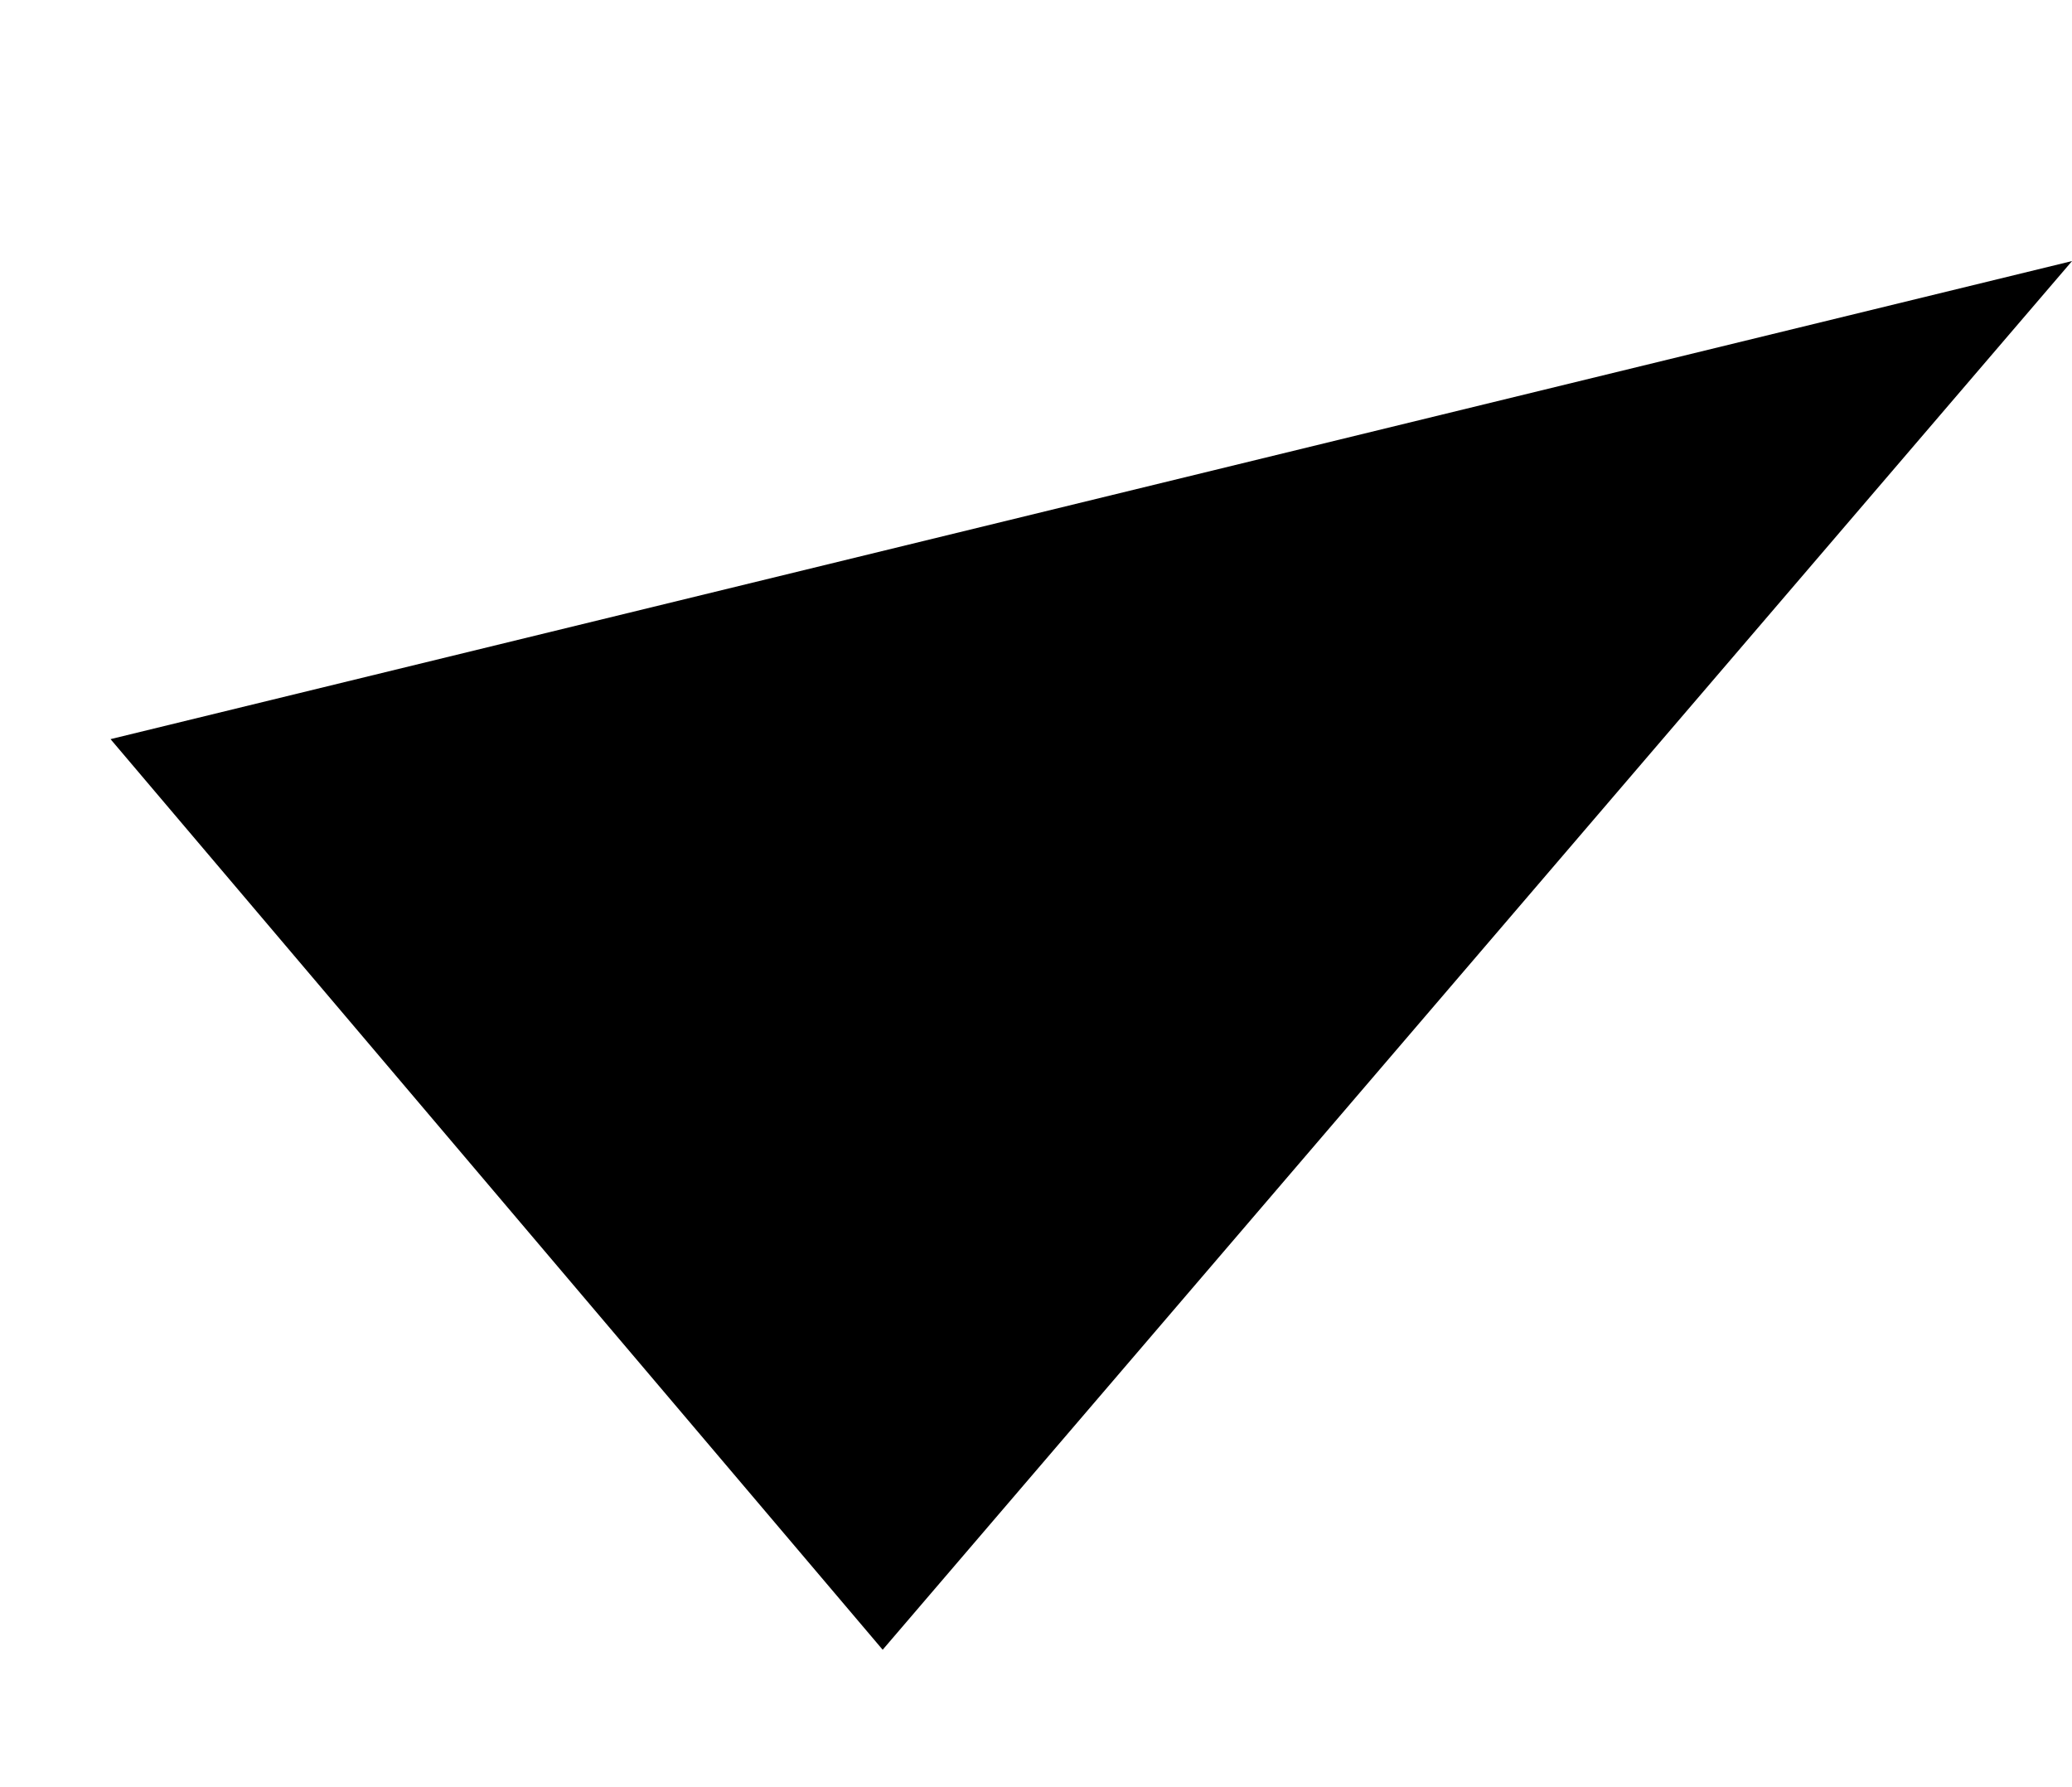 <svg xmlns="http://www.w3.org/2000/svg" width="16.853" height="14.532" viewBox="0 0 16.853 14.532">
  <path d="M-2569.5-3167.5l7.25,6.46,8.008-12.531" transform="translate(2104.562 3500.291) rotate(8)"/>
</svg>
